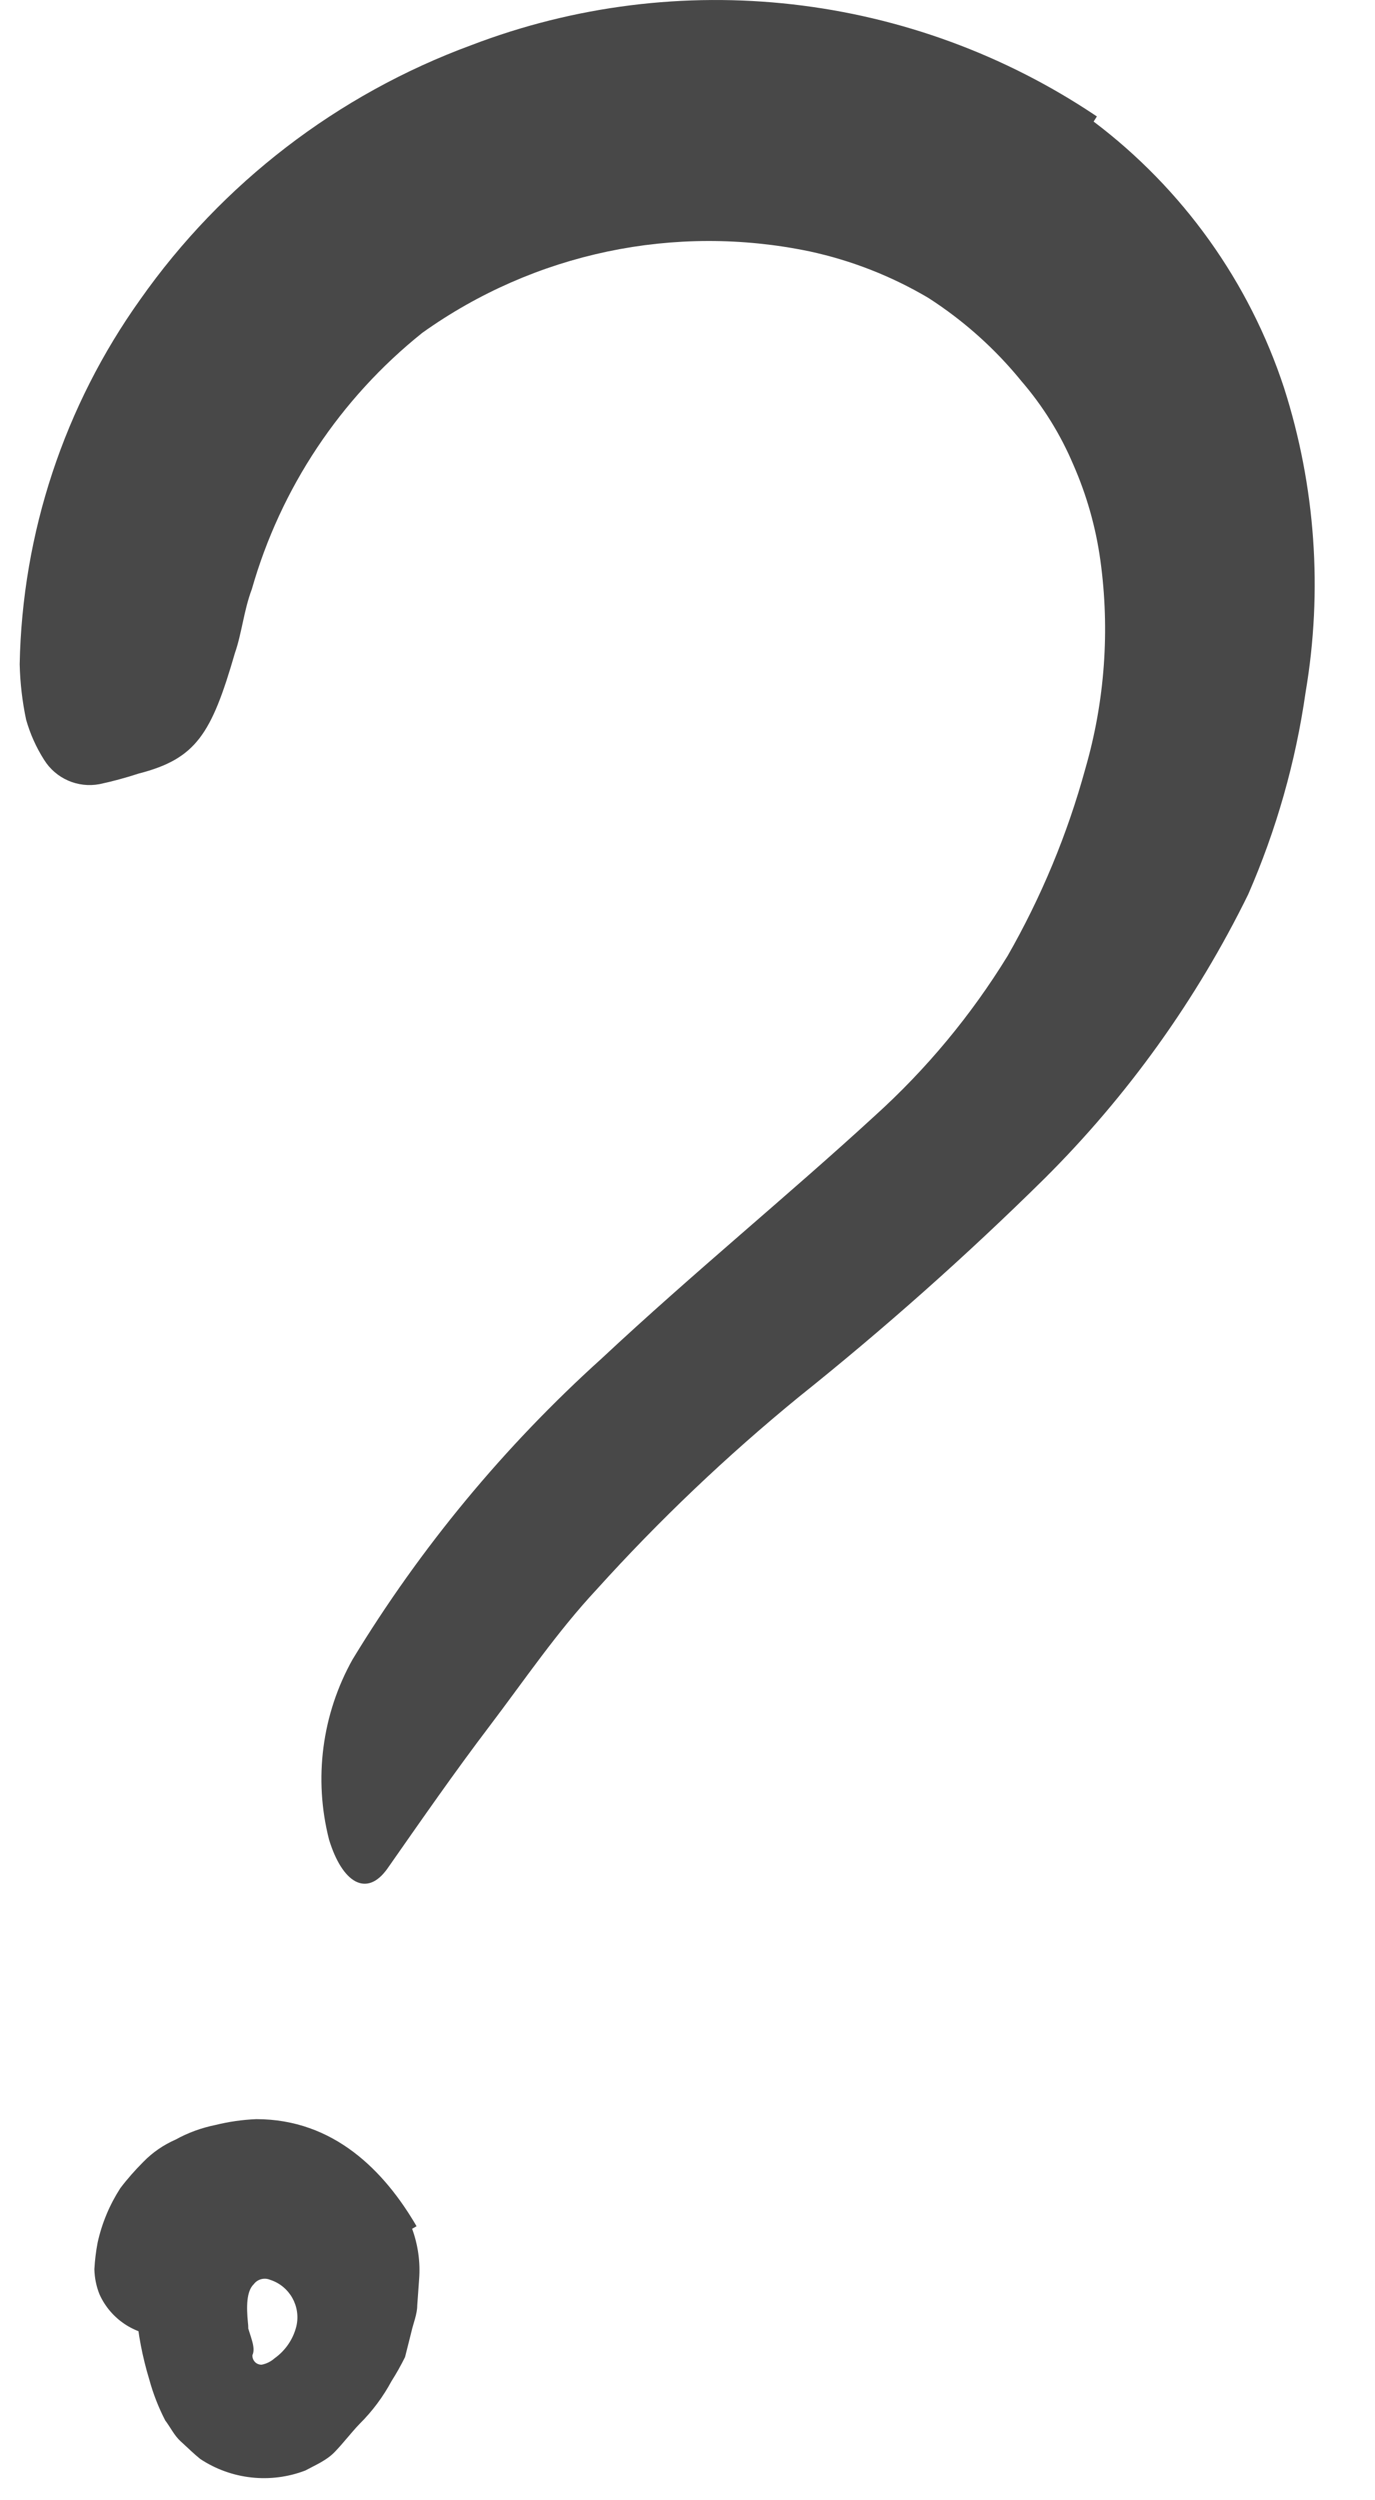<svg width="22" height="40" viewBox="0 0 22 40" fill="none" xmlns="http://www.w3.org/2000/svg">
<g clip-path="url(#clip0_2314_416)">
<path d="M17.498 1.945C18.925 3.022 19.988 4.509 20.545 6.206C21.048 7.779 21.166 9.45 20.889 11.078C20.73 12.192 20.421 13.278 19.971 14.309C19.143 15.996 18.041 17.533 16.709 18.858C15.461 20.09 14.149 21.255 12.78 22.35C11.627 23.293 10.546 24.322 9.548 25.427C8.912 26.109 8.399 26.868 7.835 27.612C7.271 28.355 6.748 29.109 6.199 29.894C5.865 30.365 5.475 30.119 5.265 29.432C5.016 28.459 5.15 27.427 5.64 26.55C6.727 24.76 8.07 23.138 9.625 21.735C11.102 20.355 12.605 19.13 13.995 17.853C14.824 17.104 15.54 16.241 16.124 15.289C16.662 14.348 17.079 13.344 17.365 12.299C17.678 11.217 17.76 10.081 17.606 8.965C17.533 8.435 17.386 7.917 17.17 7.427C16.965 6.944 16.686 6.496 16.344 6.099C15.921 5.578 15.417 5.128 14.852 4.765C14.263 4.417 13.622 4.166 12.954 4.022C10.797 3.572 8.551 4.044 6.758 5.324C5.444 6.375 4.49 7.809 4.029 9.427C3.901 9.765 3.87 10.13 3.757 10.453C3.383 11.745 3.137 12.14 2.218 12.376C2.013 12.443 1.804 12.5 1.593 12.545C1.245 12.611 0.892 12.456 0.705 12.155C0.579 11.957 0.482 11.741 0.418 11.514C0.356 11.222 0.322 10.925 0.315 10.627C0.355 8.532 1.027 6.497 2.244 4.791C3.554 2.929 5.401 1.511 7.537 0.724C10.861 -0.55 14.597 -0.125 17.55 1.863L17.498 1.945Z" fill="#0C0C0C" fill-opacity="0.753"/>
<path d="M6.594 35.657C6.688 35.914 6.727 36.189 6.706 36.462L6.676 36.883C6.676 37.021 6.614 37.165 6.583 37.303L6.481 37.709C6.416 37.84 6.344 37.969 6.265 38.093C6.129 38.346 5.956 38.578 5.752 38.78C5.614 38.924 5.491 39.088 5.357 39.226C5.224 39.365 5.045 39.437 4.886 39.524C4.328 39.738 3.701 39.669 3.203 39.339C3.095 39.252 2.993 39.15 2.89 39.057C2.788 38.965 2.726 38.831 2.644 38.724C2.536 38.515 2.45 38.295 2.388 38.067C2.279 37.708 2.208 37.339 2.177 36.965C2.079 36.471 2.22 35.959 2.557 35.585C2.67 35.473 2.952 35.688 3.224 35.929C3.496 36.17 3.798 36.401 3.819 36.514C3.839 36.734 3.882 36.953 3.947 37.165C4.003 37.38 4.096 37.555 4.039 37.678C4.036 37.718 4.051 37.758 4.079 37.788C4.108 37.817 4.147 37.833 4.188 37.831C4.264 37.816 4.335 37.781 4.393 37.729C4.567 37.605 4.691 37.423 4.742 37.216C4.816 36.897 4.634 36.573 4.321 36.473C4.228 36.434 4.12 36.463 4.06 36.544C3.942 36.657 3.942 36.908 3.967 37.16C3.974 37.212 3.974 37.266 3.967 37.319C3.89 37.508 3.675 37.514 3.024 37.426L2.583 37.37C2.154 37.356 1.77 37.099 1.593 36.708C1.541 36.58 1.513 36.442 1.51 36.303C1.518 36.16 1.535 36.018 1.562 35.878C1.63 35.568 1.754 35.272 1.926 35.006C2.039 34.857 2.163 34.717 2.295 34.585C2.441 34.435 2.616 34.315 2.808 34.231C3.008 34.12 3.225 34.041 3.449 33.996C3.663 33.943 3.881 33.912 4.101 33.903C5.342 33.903 6.152 34.734 6.665 35.616L6.594 35.657Z" fill="#0C0C0C" fill-opacity="0.753"/>
</g>
<defs>
<clipPath id="clip0_2314_416">
<rect width="21.03" height="40" fill="white" transform="translate(0.315)"/>
</clipPath>
</defs>
</svg>
